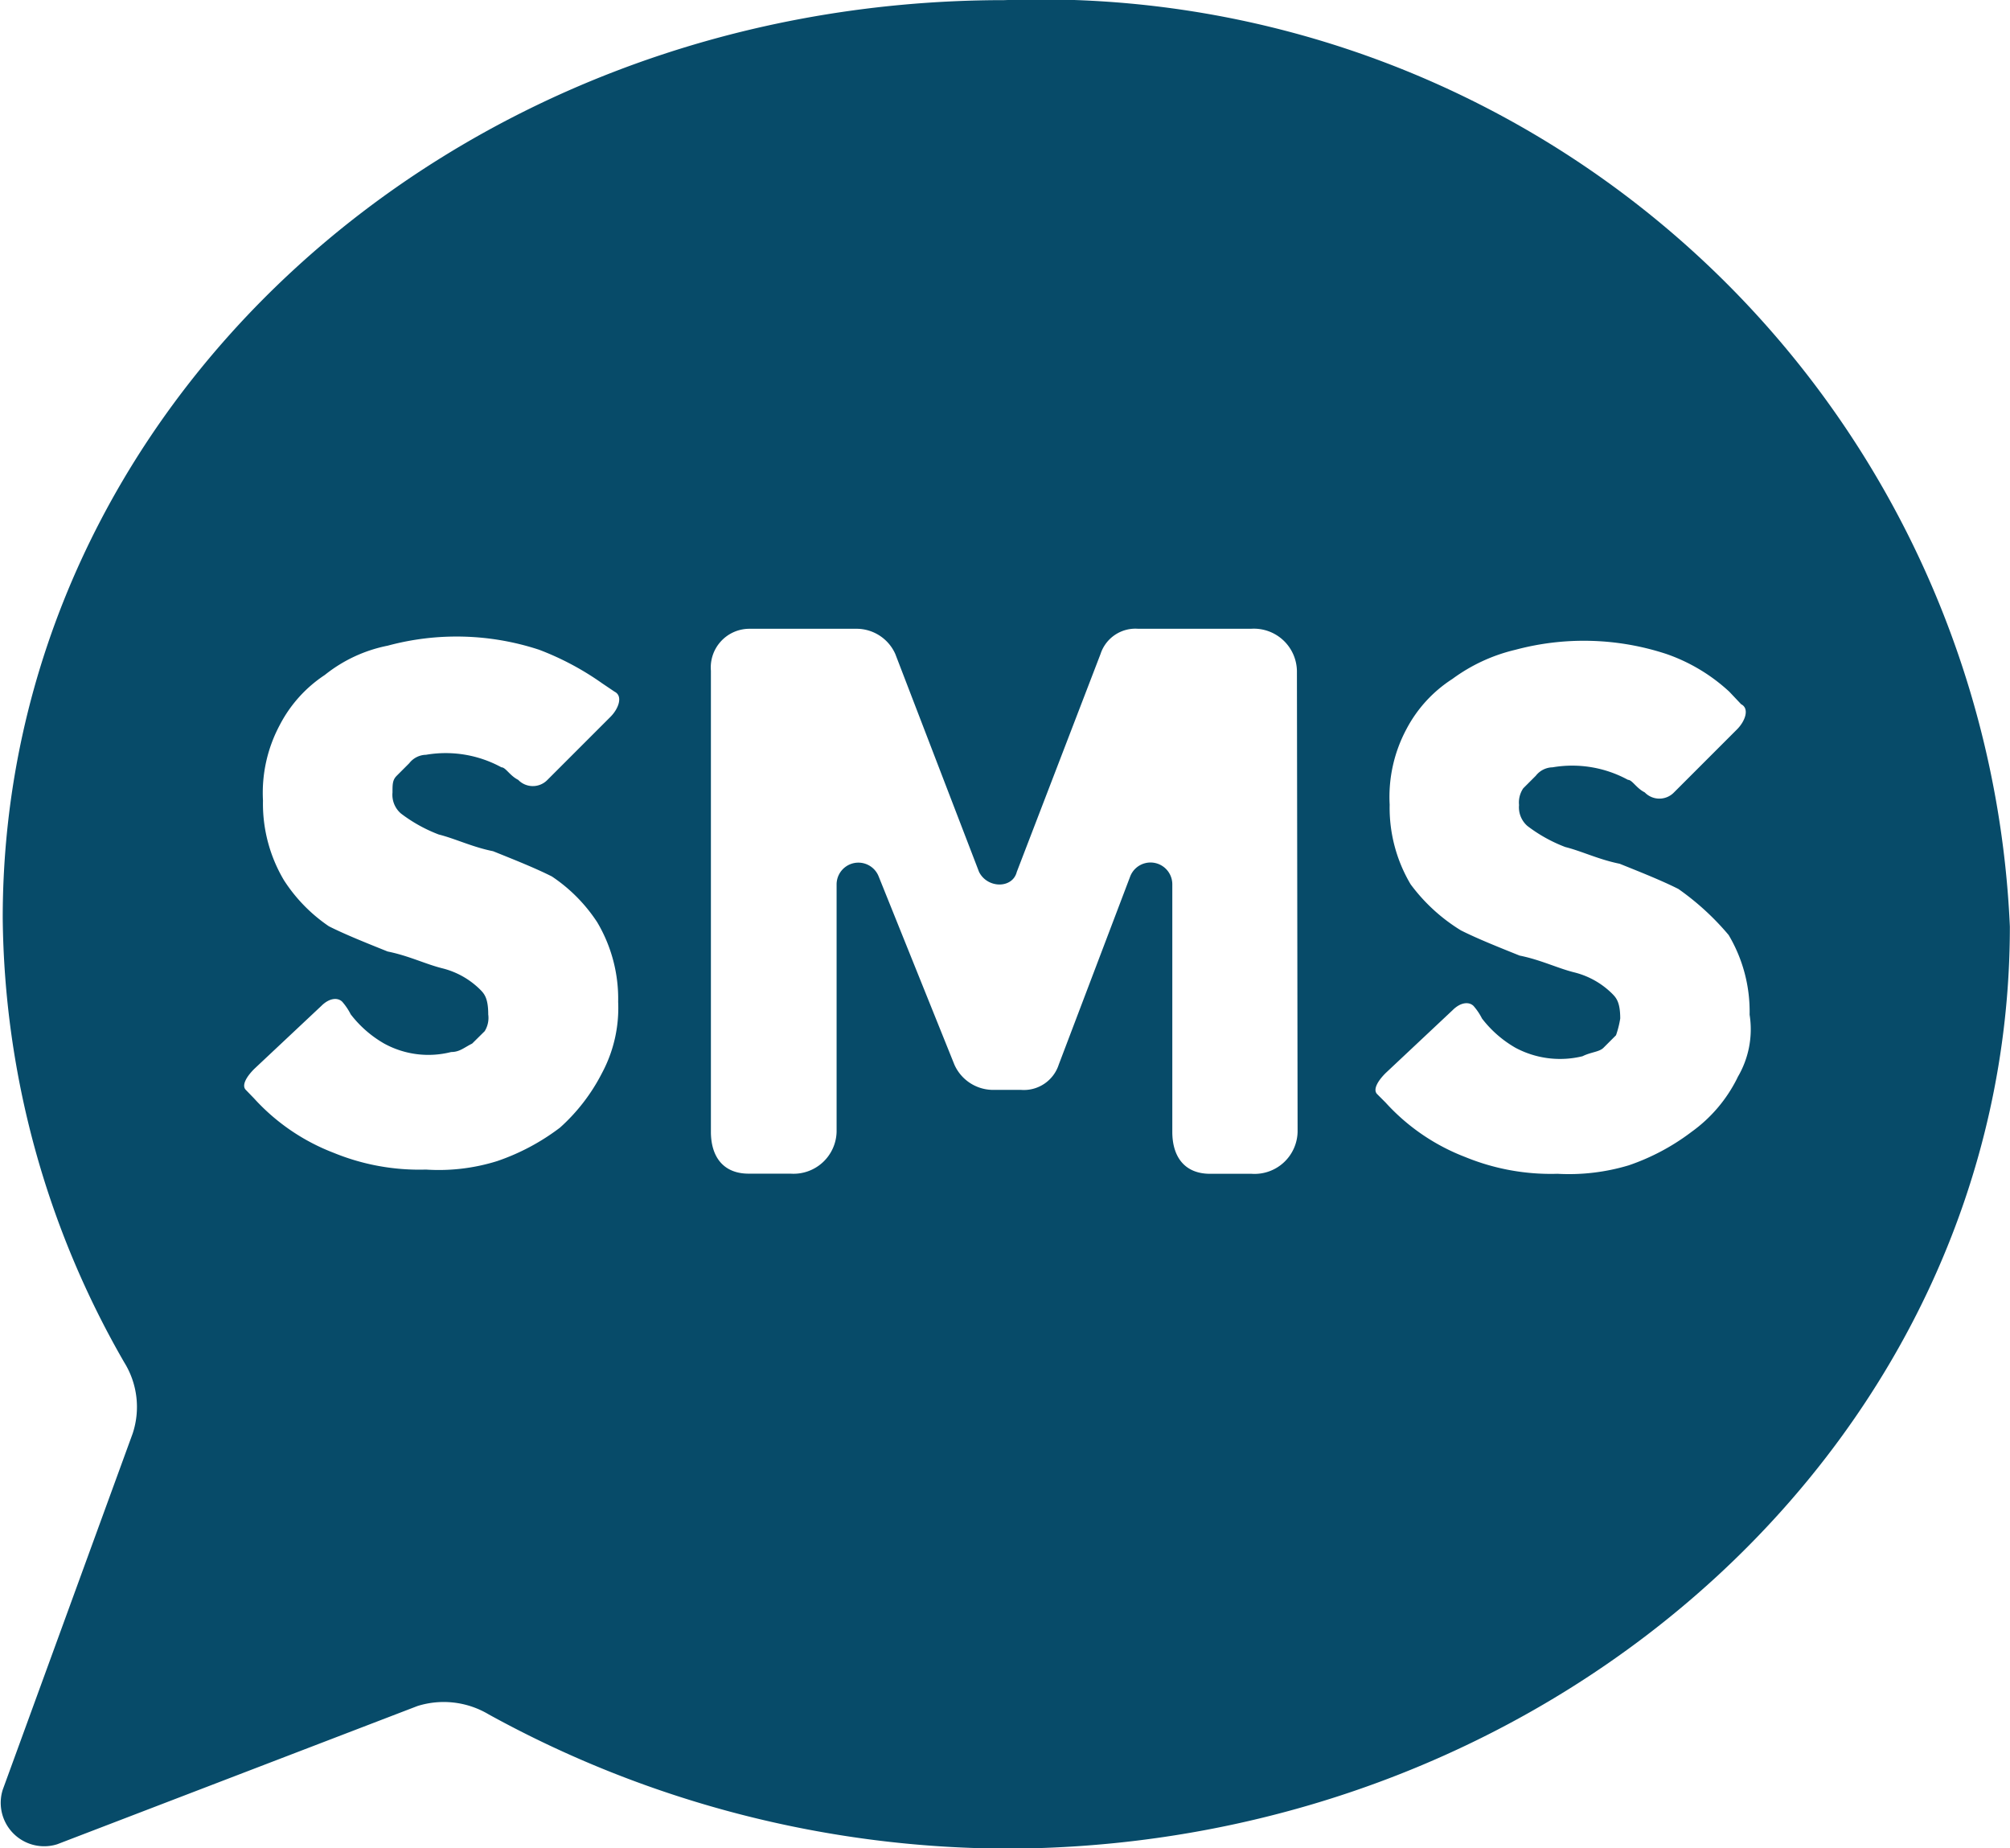 <svg xmlns="http://www.w3.org/2000/svg" viewBox="0 0 14.759 13.569">
  <defs>
    <style>
      .cls-1 {
        fill: #074b69;
      }
    </style>
  </defs>
  <g id="icons_utility_sms" data-name="icons/utility/sms" transform="translate(-0.615 -0.23)">
    <path id="Mask" class="cls-1" d="M7.989.231C3.9.231.635,3.246.635,6.969a6.647,6.647,0,0,0,.892,3.262.62.62,0,0,1,.062.523L.635,13.369a.319.319,0,0,0,.4.4l2.646-1.015a.645.645,0,0,1,.523.062,7.934,7.934,0,0,0,3.846.985c4.031-.031,7.323-3.046,7.323-6.769A7.121,7.121,0,0,0,7.989.231ZM5.035,8.108a1.38,1.38,0,0,1-.308.4,1.631,1.631,0,0,1-.462.246,1.439,1.439,0,0,1-.523.062,1.656,1.656,0,0,1-.677-.123,1.529,1.529,0,0,1-.585-.4L2.42,8.231c-.031-.031,0-.092.062-.154l.492-.462c.062-.062.123-.062.154-.031a.443.443,0,0,1,.062.092.829.829,0,0,0,.246.215.675.675,0,0,0,.492.062c.062,0,.092-.031.154-.062L4.174,7.8A.185.185,0,0,0,4.2,7.677c0-.123-.031-.154-.062-.185a.6.6,0,0,0-.277-.154c-.123-.031-.246-.092-.4-.123-.154-.062-.308-.123-.431-.185A1.181,1.181,0,0,1,2.7,6.692a1.1,1.1,0,0,1-.154-.585,1.054,1.054,0,0,1,.123-.554A.978.978,0,0,1,3,5.185a1.071,1.071,0,0,1,.462-.215A1.941,1.941,0,0,1,4.574,5a2.079,2.079,0,0,1,.462.246l.092.062c.062.031.031.123-.031.185l-.462.462a.149.149,0,0,1-.215,0c-.062-.031-.092-.092-.123-.092a.855.855,0,0,0-.554-.092.16.16,0,0,0-.123.062l-.092.092c-.031.031-.031.062-.031.123a.181.181,0,0,0,.062.154,1.107,1.107,0,0,0,.277.154c.123.031.246.092.4.123.154.062.308.123.431.185A1.181,1.181,0,0,1,5,7a1.1,1.1,0,0,1,.154.585A1.011,1.011,0,0,1,5.035,8.108Zm5.108.431a.316.316,0,0,1-.338.308H9.5c-.185,0-.277-.123-.277-.308V6.723a.16.16,0,0,0-.308-.062L8.389,8.046a.269.269,0,0,1-.277.185H7.9a.312.312,0,0,1-.277-.185L7.066,6.662a.16.16,0,0,0-.308.062V8.538a.316.316,0,0,1-.338.308H6.112c-.185,0-.277-.123-.277-.308V5.154a.284.284,0,0,1,.277-.308h.8a.312.312,0,0,1,.277.185l.615,1.6c.062.123.246.123.277,0l.615-1.6a.269.269,0,0,1,.277-.185H9.8a.316.316,0,0,1,.338.308Zm3.231-.4a1.071,1.071,0,0,1-.338.4,1.631,1.631,0,0,1-.462.246,1.524,1.524,0,0,1-.523.062,1.656,1.656,0,0,1-.677-.123,1.529,1.529,0,0,1-.585-.4l-.062-.062c-.031-.031,0-.092.062-.154l.492-.462c.062-.062.123-.062.154-.031a.443.443,0,0,1,.062.092.829.829,0,0,0,.246.215.694.694,0,0,0,.492.062c.062-.031.123-.031.154-.062l.092-.092a.7.7,0,0,0,.031-.123c0-.123-.031-.154-.062-.185a.6.6,0,0,0-.277-.154c-.123-.031-.246-.092-.4-.123-.154-.062-.308-.123-.431-.185a1.312,1.312,0,0,1-.369-.338,1.1,1.1,0,0,1-.154-.585,1.054,1.054,0,0,1,.123-.554.978.978,0,0,1,.338-.369A1.27,1.27,0,0,1,11.743,5a1.941,1.941,0,0,1,1.108.031,1.311,1.311,0,0,1,.462.277L13.4,5.4c.062.031.031.123-.031.185l-.462.462a.149.149,0,0,1-.215,0c-.062-.031-.092-.092-.123-.092a.855.855,0,0,0-.554-.092.16.16,0,0,0-.123.062l-.092.092a.185.185,0,0,0-.031.123.181.181,0,0,0,.062.154,1.107,1.107,0,0,0,.277.154c.123.031.246.092.4.123.154.062.308.123.431.185a1.932,1.932,0,0,1,.369.338,1.1,1.1,0,0,1,.154.585A.689.689,0,0,1,13.374,8.138Z"/>
  </g>
</svg>
